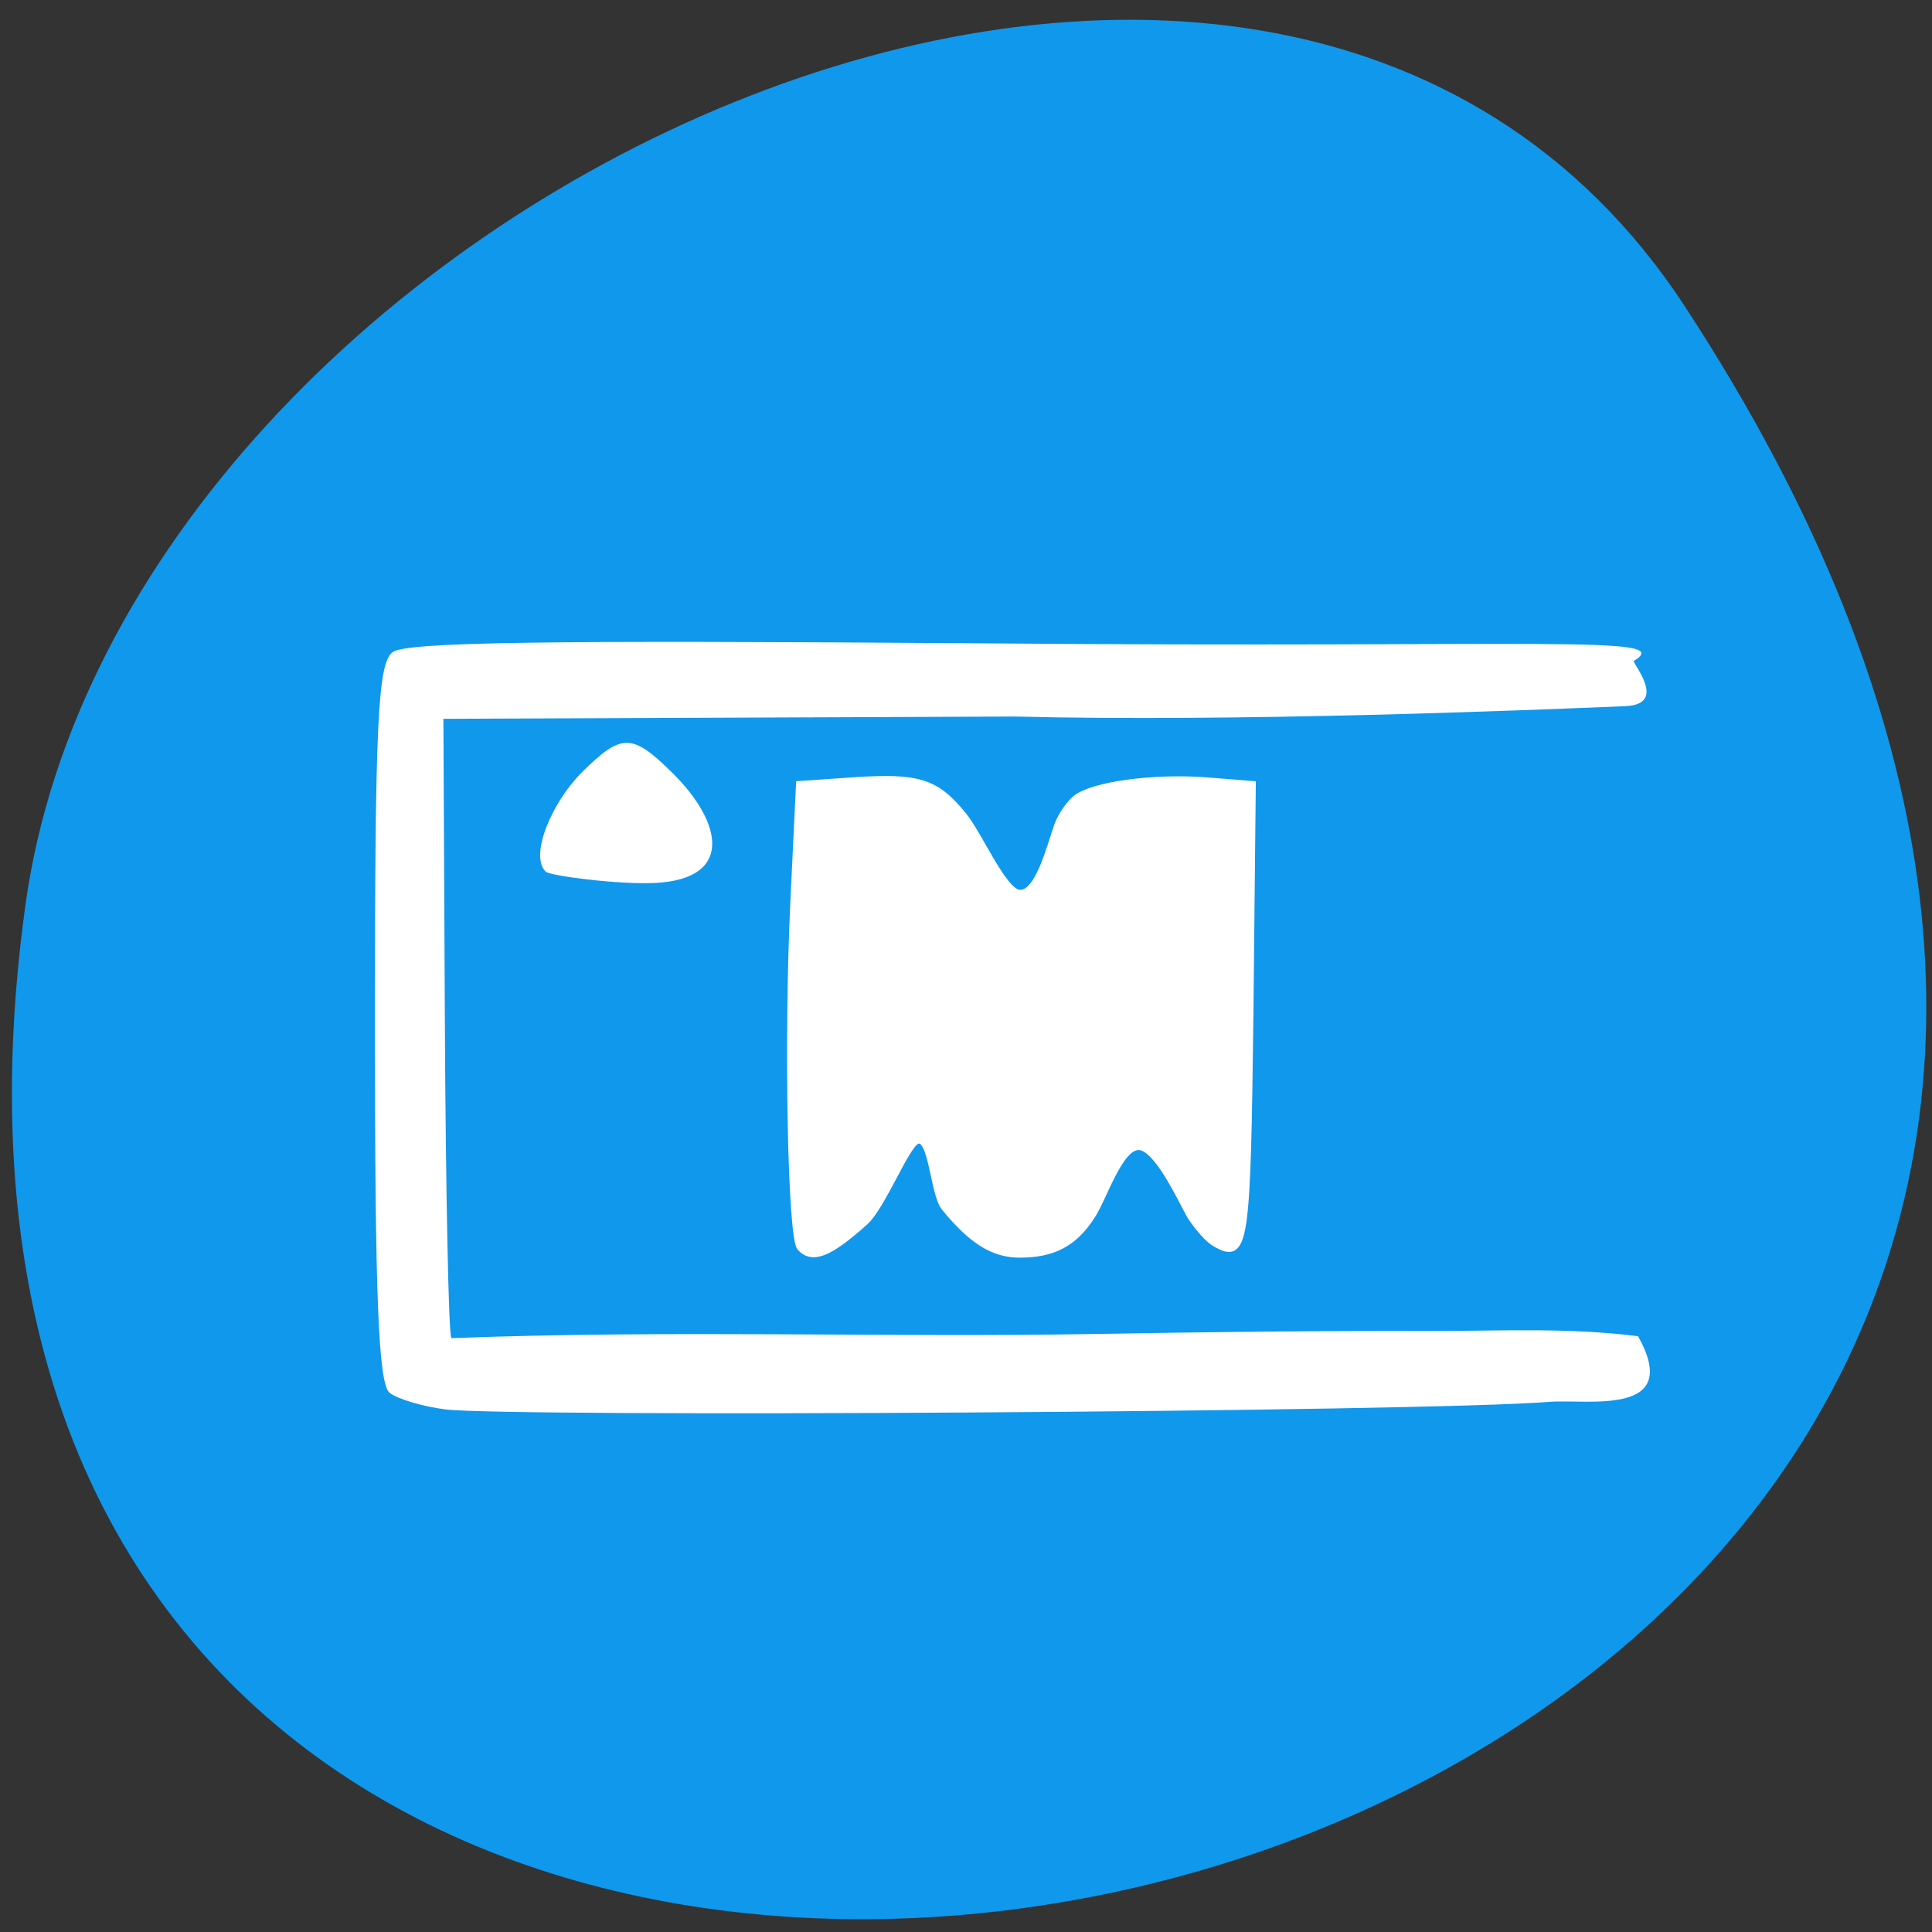 
<svg xmlns="http://www.w3.org/2000/svg" xmlns:xlink="http://www.w3.org/1999/xlink" width="16px" height="16px" viewBox="0 0 16 16" version="1.1">
<rect x="0" y="0" width="16" height="16" fill="#333333" stroke="none"/>
<g id="surface1">
<path style=" stroke:none;fill-rule:nonzero;fill:rgb(6.275%,59.608%,92.549%);fill-opacity:1;" d="M 13.949 2.531 C 23.02 16.379 -1.762 21.738 0.211 7.492 C 1.016 1.68 10.477 -2.766 13.949 2.531 Z M 13.949 2.531 "/>
<path style=" stroke:none;fill-rule:nonzero;fill:rgb(100%,100%,100%);fill-opacity:1;" d="M 3.688 11.672 C 3.5 11.648 3.293 11.586 3.227 11.535 C 3.133 11.461 3.105 10.738 3.105 8.477 C 3.105 5.98 3.129 5.496 3.25 5.402 C 3.359 5.316 4.496 5.301 8.172 5.328 C 12.77 5.367 13.891 5.254 13.531 5.473 C 13.512 5.488 13.82 5.832 13.461 5.848 C 12.625 5.883 10.23 5.98 8.406 5.934 L 3.672 5.953 L 3.684 8.426 C 3.691 9.863 3.715 11.059 3.738 11.082 C 5.578 11.012 7.332 11.078 9.094 11.047 C 10.004 11.031 10.914 11.02 11.855 11.023 C 12.414 11.023 12.98 10.992 13.566 11.066 C 13.938 11.734 13.148 11.586 12.84 11.609 C 11.77 11.695 4.215 11.738 3.688 11.672 Z M 4.52 7.219 C 4.383 7.09 4.566 6.648 4.82 6.395 C 5.148 6.07 5.234 6.07 5.57 6.402 C 5.984 6.812 6.078 7.277 5.43 7.312 C 5.133 7.328 4.559 7.254 4.52 7.219 Z M 4.52 7.219 "/>
<path style="fill-rule:evenodd;fill:rgb(100%,100%,100%);fill-opacity:1;stroke-width:0.981;stroke-linecap:butt;stroke-linejoin:miter;stroke:rgb(100%,100%,100%);stroke-opacity:1;stroke-miterlimit:4;" d="M 106.938 166.625 C 105.688 165.312 105.188 138.562 106.062 120.438 L 106.812 104.812 L 114.062 104.312 C 122.688 103.75 125 104.438 128.688 109 C 130.75 111.562 133.875 118.875 136 119.312 C 138.688 119.875 140.312 113 141.312 110.25 C 141.812 108.875 142.938 107.312 143.812 106.625 C 146.188 104.875 154 103.812 161 104.312 L 167.25 104.812 L 166.938 135.062 C 166.562 166.562 166.312 168.312 162.375 166.062 C 161.438 165.562 160 163.875 159.062 162.438 C 157.75 160.125 154.625 153.188 152.125 153.125 C 149.438 153.062 147.375 160.125 145.688 162.562 C 143.375 166.062 140.625 167.5 136.188 167.5 C 132.688 167.5 129.812 165.688 126.188 161.25 C 124.688 159.312 124.562 151.562 122.5 152.312 C 121 152.812 117.812 161.188 115.438 163.25 C 110.688 167.5 108.5 168.312 106.938 166.625 Z M 106.938 166.625 " transform="matrix(0.062,0,0,0.062,0,0)"/>
</g>
</svg>
